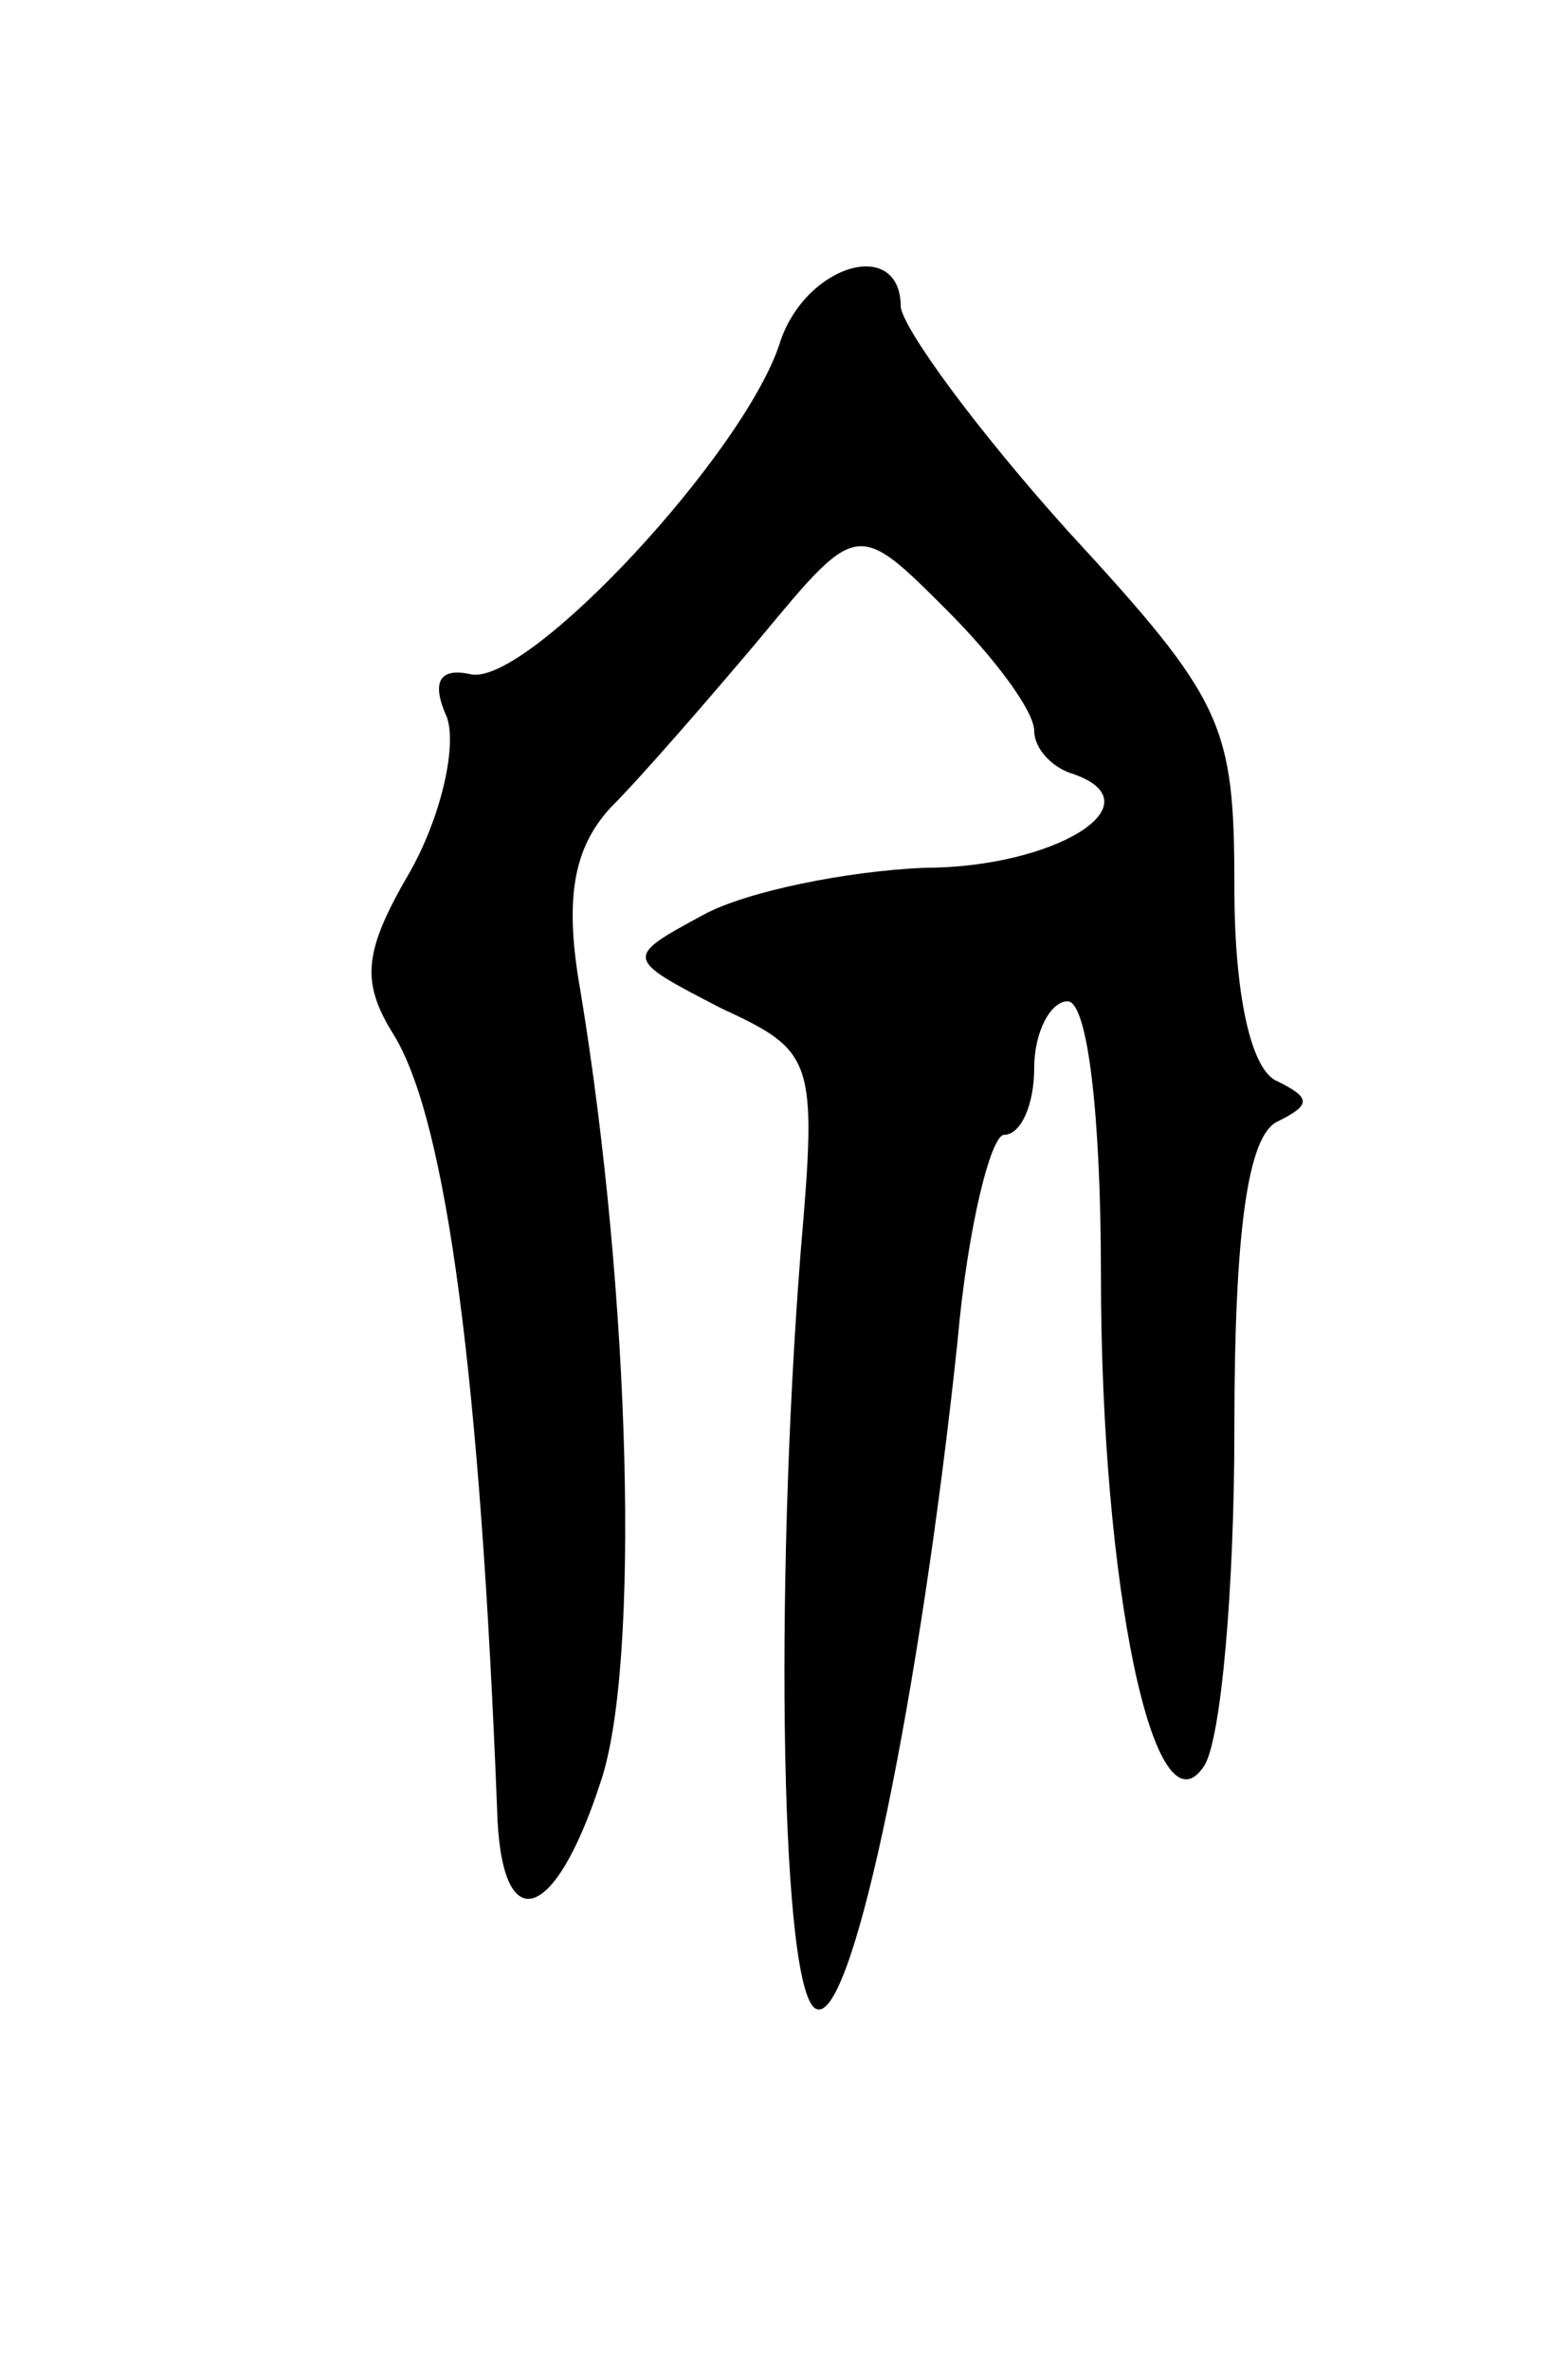 <svg version="1.0" xmlns="http://www.w3.org/2000/svg"
 width="47pt" height="71pt" viewBox="0 0 47 71"
 preserveAspectRatio="xMidYMid meet">
<g transform="translate(0,71) scale(0.1,-0.1)"
fill="#000000" stroke="none">
<path d="M234 608 c-10 -33 -76 -104 -93 -100 -9 2 -12 -2 -7 -13 3 -9 -2 -30
-11 -46 -14 -24 -15 -33 -5 -49 16 -26 26 -104 31 -232 1 -39 17 -35 31 8 12
35 9 146 -6 237 -5 28 -2 43 9 55 9 9 29 32 45 51 29 35 29 35 56 8 14 -14 26
-30 26 -36 0 -5 5 -11 12 -13 25 -9 -6 -28 -45 -28 -23 -1 -53 -7 -66 -14 -24
-13 -24 -13 5 -28 28 -13 29 -15 24 -73 -8 -102 -6 -225 5 -227 11 -3 31 96
42 200 3 34 10 62 14 62 5 0 9 9 9 20 0 11 5 20 10 20 6 0 10 -34 10 -82 0
-93 16 -170 31 -147 5 8 9 53 9 101 0 59 4 88 13 92 10 5 10 7 0 12 -8 3 -13
26 -13 58 0 49 -3 56 -50 107 -27 30 -49 60 -50 67 0 21 -28 13 -36 -10z"/>
</g>
</svg>
